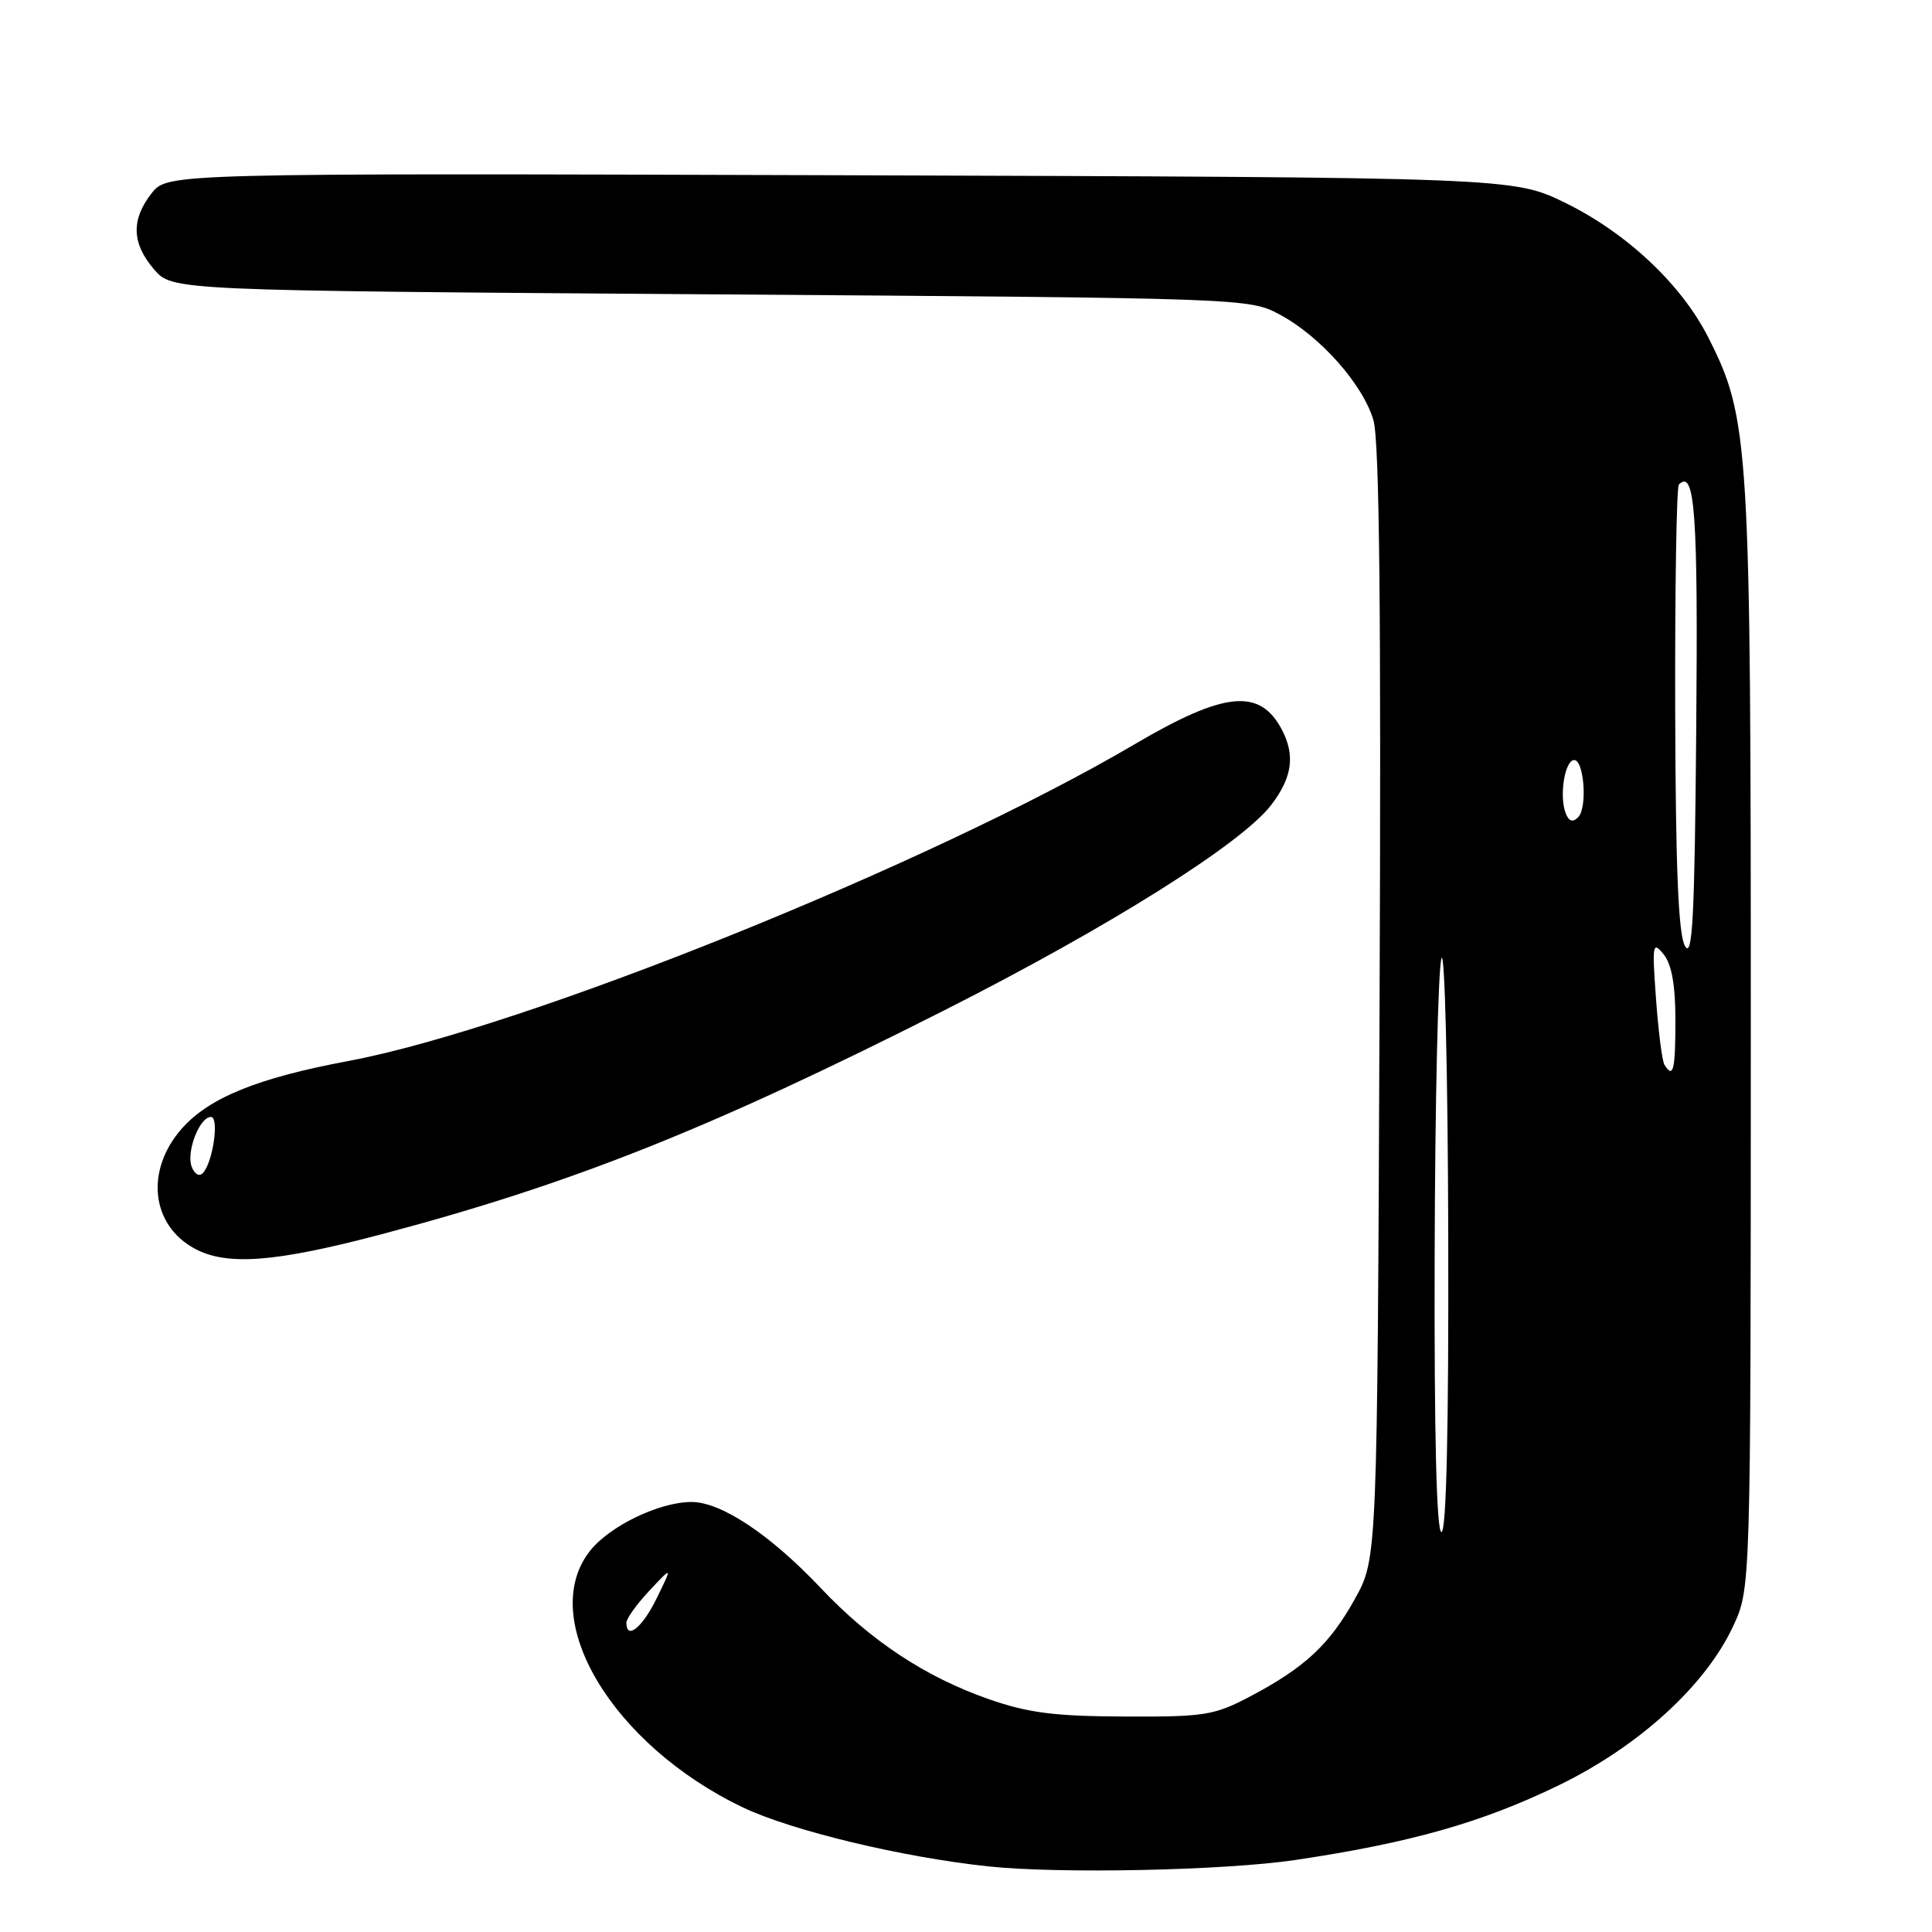 <?xml version="1.0" encoding="UTF-8" standalone="no"?>
<!DOCTYPE svg PUBLIC "-//W3C//DTD SVG 1.1//EN" "http://www.w3.org/Graphics/SVG/1.1/DTD/svg11.dtd" >
<svg xmlns="http://www.w3.org/2000/svg" xmlns:xlink="http://www.w3.org/1999/xlink" version="1.1" viewBox="0 0 256 256">
 <g >
 <path fill="currentColor"
d=" M 171.62 246.46 C 186.88 244.19 196.39 241.50 206.58 236.54 C 217.18 231.38 225.97 223.36 229.64 215.50 C 231.98 210.50 231.98 210.50 231.99 137.71 C 232.00 58.50 231.82 55.49 226.34 44.68 C 222.80 37.70 215.59 30.91 207.49 26.92 C 200.54 23.50 200.54 23.50 111.36 23.22 C 22.19 22.95 22.19 22.95 20.09 25.61 C 17.35 29.10 17.45 32.25 20.41 35.69 C 22.83 38.50 22.83 38.50 94.16 39.00 C 165.06 39.50 165.53 39.51 169.57 41.68 C 174.94 44.55 180.61 50.95 181.99 55.69 C 182.78 58.38 183.02 81.19 182.80 133.00 C 182.50 206.50 182.50 206.50 179.55 211.83 C 176.18 217.91 172.91 220.96 165.61 224.81 C 160.90 227.29 159.61 227.50 149.00 227.45 C 139.71 227.41 136.25 226.97 131.00 225.14 C 122.64 222.22 115.38 217.43 108.77 210.44 C 102.03 203.31 95.52 198.99 91.58 199.02 C 87.30 199.05 80.76 202.22 78.17 205.51 C 71.13 214.47 81.08 231.17 98.39 239.47 C 104.87 242.57 119.60 246.11 131.00 247.31 C 140.49 248.31 162.23 247.85 171.62 246.46 Z  M 50.50 163.56 C 75.77 156.87 94.04 149.60 125.19 133.84 C 146.96 122.82 164.55 111.77 168.45 106.65 C 171.23 103.02 171.64 100.08 169.85 96.68 C 166.93 91.14 162.25 91.61 150.32 98.63 C 123.39 114.48 69.36 136.25 46.15 140.59 C 34.09 142.85 27.68 145.46 24.06 149.58 C 19.23 155.09 20.01 162.31 25.78 165.44 C 30.05 167.76 36.45 167.27 50.50 163.56 Z  M 83.00 215.02 C 83.00 214.47 84.37 212.56 86.05 210.77 C 89.11 207.50 89.11 207.50 87.03 211.75 C 85.13 215.66 83.00 217.38 83.00 215.02 Z  M 190.10 166.25 C 190.15 146.04 190.56 128.38 191.00 127.00 C 191.44 125.62 191.85 142.16 191.90 163.75 C 191.97 189.32 191.65 203.00 191.00 203.00 C 190.35 203.00 190.03 190.15 190.10 166.25 Z  M 220.55 141.09 C 220.24 140.58 219.74 136.65 219.43 132.34 C 218.90 125.11 218.98 124.65 220.43 126.44 C 221.51 127.78 222.00 130.50 222.00 135.19 C 222.00 141.82 221.72 142.97 220.55 141.09 Z  M 223.27 125.36 C 222.39 123.81 222.03 115.12 221.97 94.00 C 221.93 77.93 222.15 64.52 222.46 64.20 C 224.59 62.08 225.01 67.99 224.76 96.56 C 224.55 121.59 224.27 127.09 223.27 125.36 Z  M 207.46 107.75 C 206.61 105.55 207.29 100.98 208.50 100.72 C 209.87 100.42 210.40 107.00 209.11 108.29 C 208.39 109.01 207.88 108.85 207.46 107.75 Z  M 25.40 154.60 C 24.65 152.64 26.44 148.00 27.95 148.00 C 29.07 148.00 28.23 153.96 26.90 155.42 C 26.41 155.95 25.79 155.61 25.40 154.60 Z "/>
</g>
</svg>